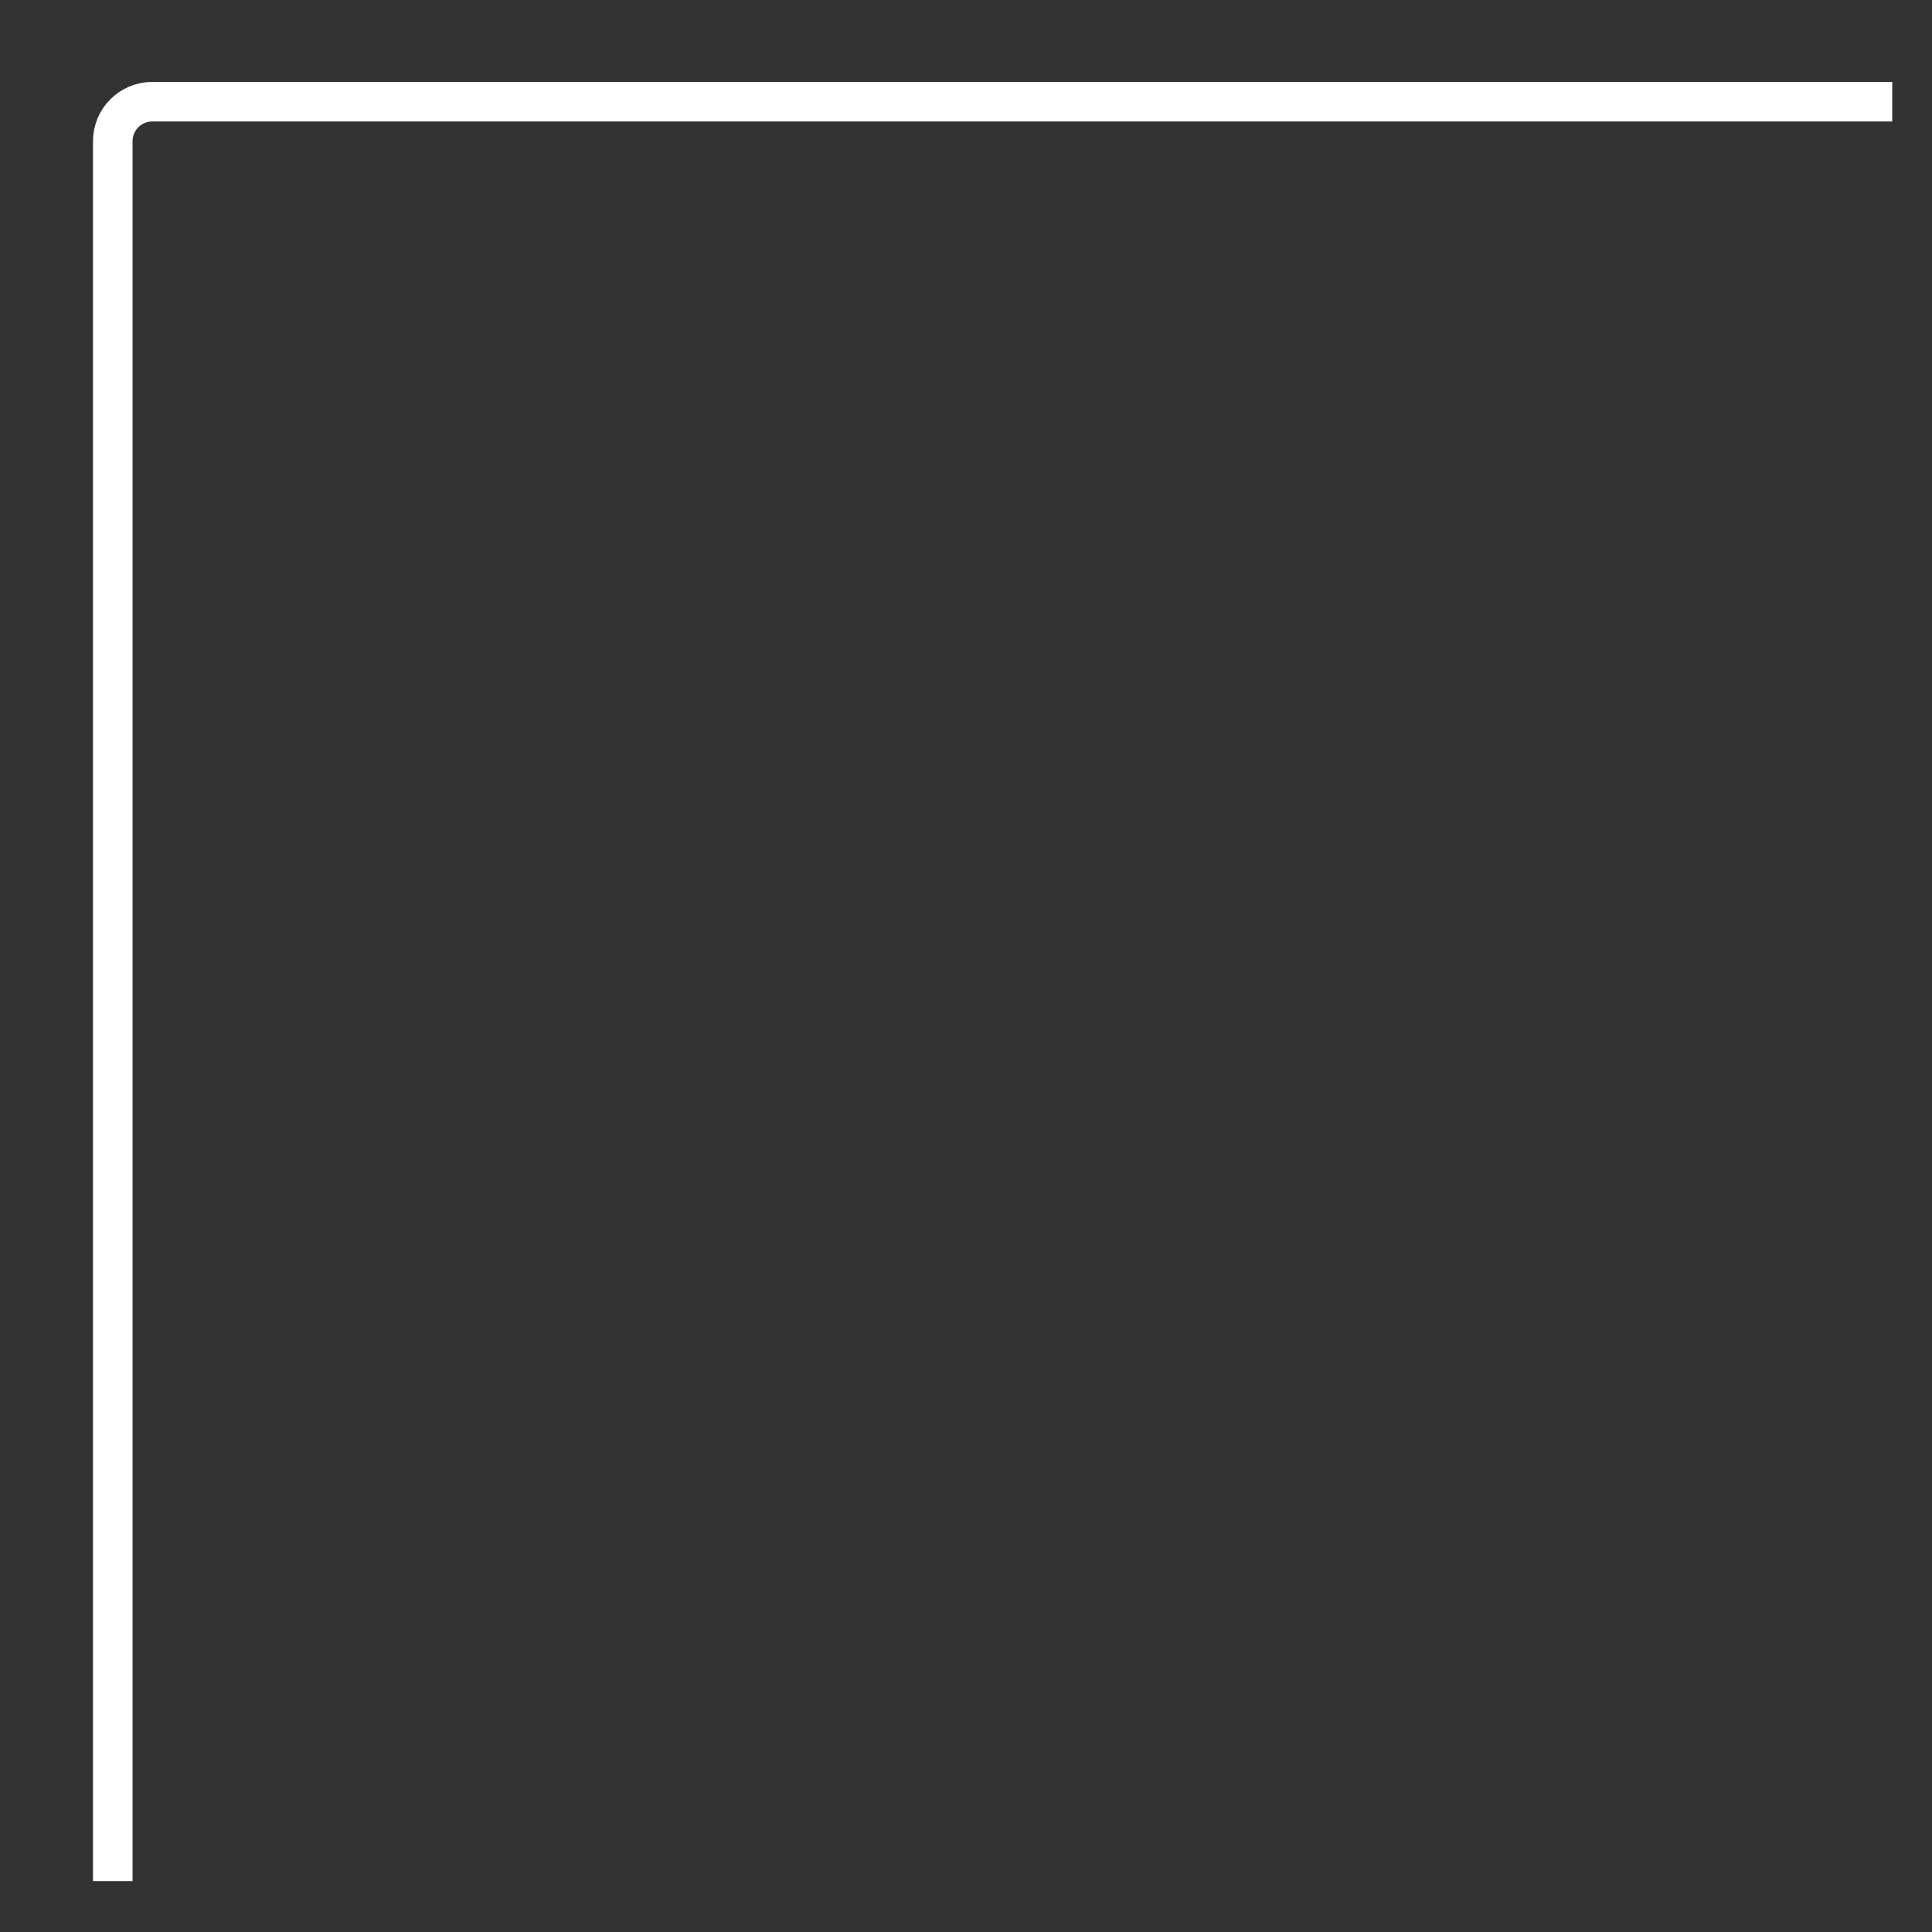 <svg width="19" height="19" viewBox="0 0 19 19" fill="none" xmlns="http://www.w3.org/2000/svg">
<rect x="0" y="0" width="19" height="19" fill="#333333" stroke="none"/>
<path d="M1.109 18.5V1.389C1.109 1.174 1.283 1 1.498 1H18.609" stroke="white" stroke-width="0.389"/>
</svg>
